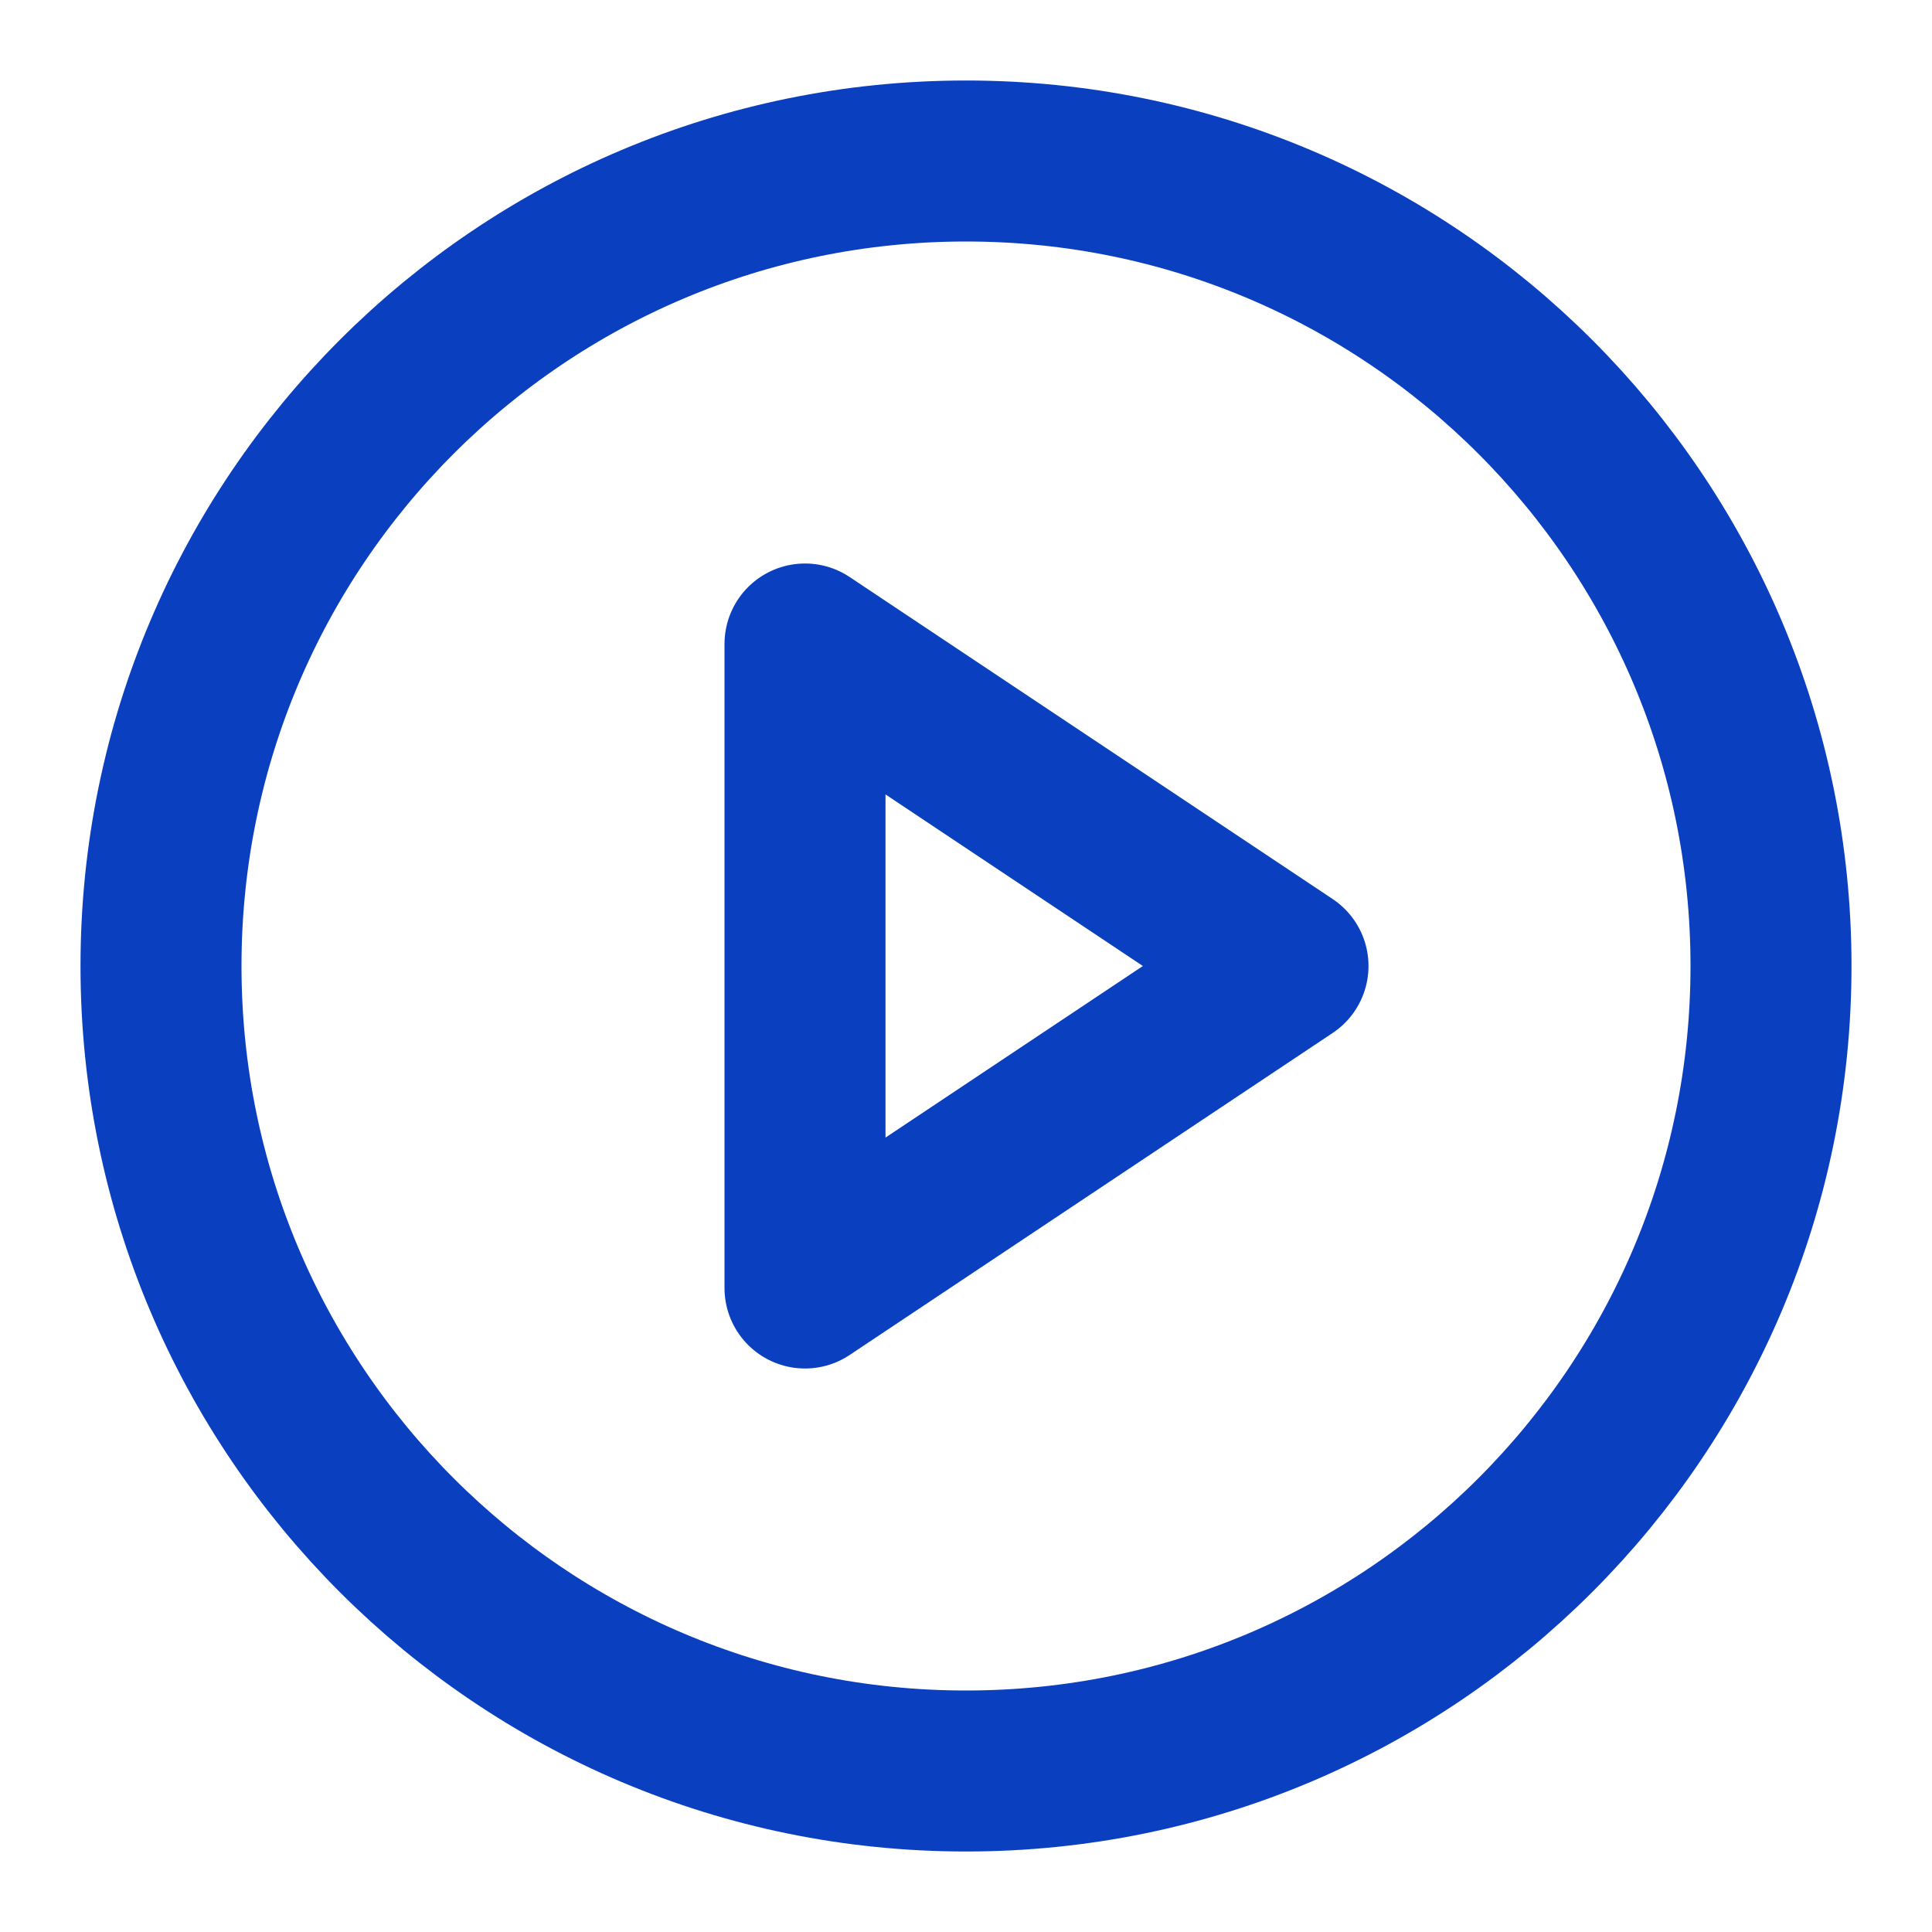 <svg width="24" height="24" viewBox="0 0 24 24" fill="none" xmlns="http://www.w3.org/2000/svg">
<rect width="24" height="24" fill="#CDCDCD"/>
<g clip-path="url(#clip0_0_1)">
<rect width="1440" height="6175" transform="translate(-323 -683)" fill="white"/>
<rect x="-10.5" y="-15.5" width="179" height="55" rx="15.5" stroke="#0A40C0"/>
<path d="M12 22C17.523 22 22 17.523 22 12C22 6.477 17.523 2 12 2C6.477 2 2 6.477 2 12C2 17.523 6.477 22 12 22Z" stroke="#0A40C0" stroke-width="2" stroke-linecap="round" stroke-linejoin="round"/>
<path d="M10 8L16 12L10 16V8Z" stroke="#0A40C0" stroke-width="2" stroke-linecap="round" stroke-linejoin="round"/>
</g>
<defs>
<clipPath id="clip0_0_1">
<rect width="1440" height="6175" fill="white" transform="translate(-323 -683)"/>
</clipPath>
</defs>
</svg>

